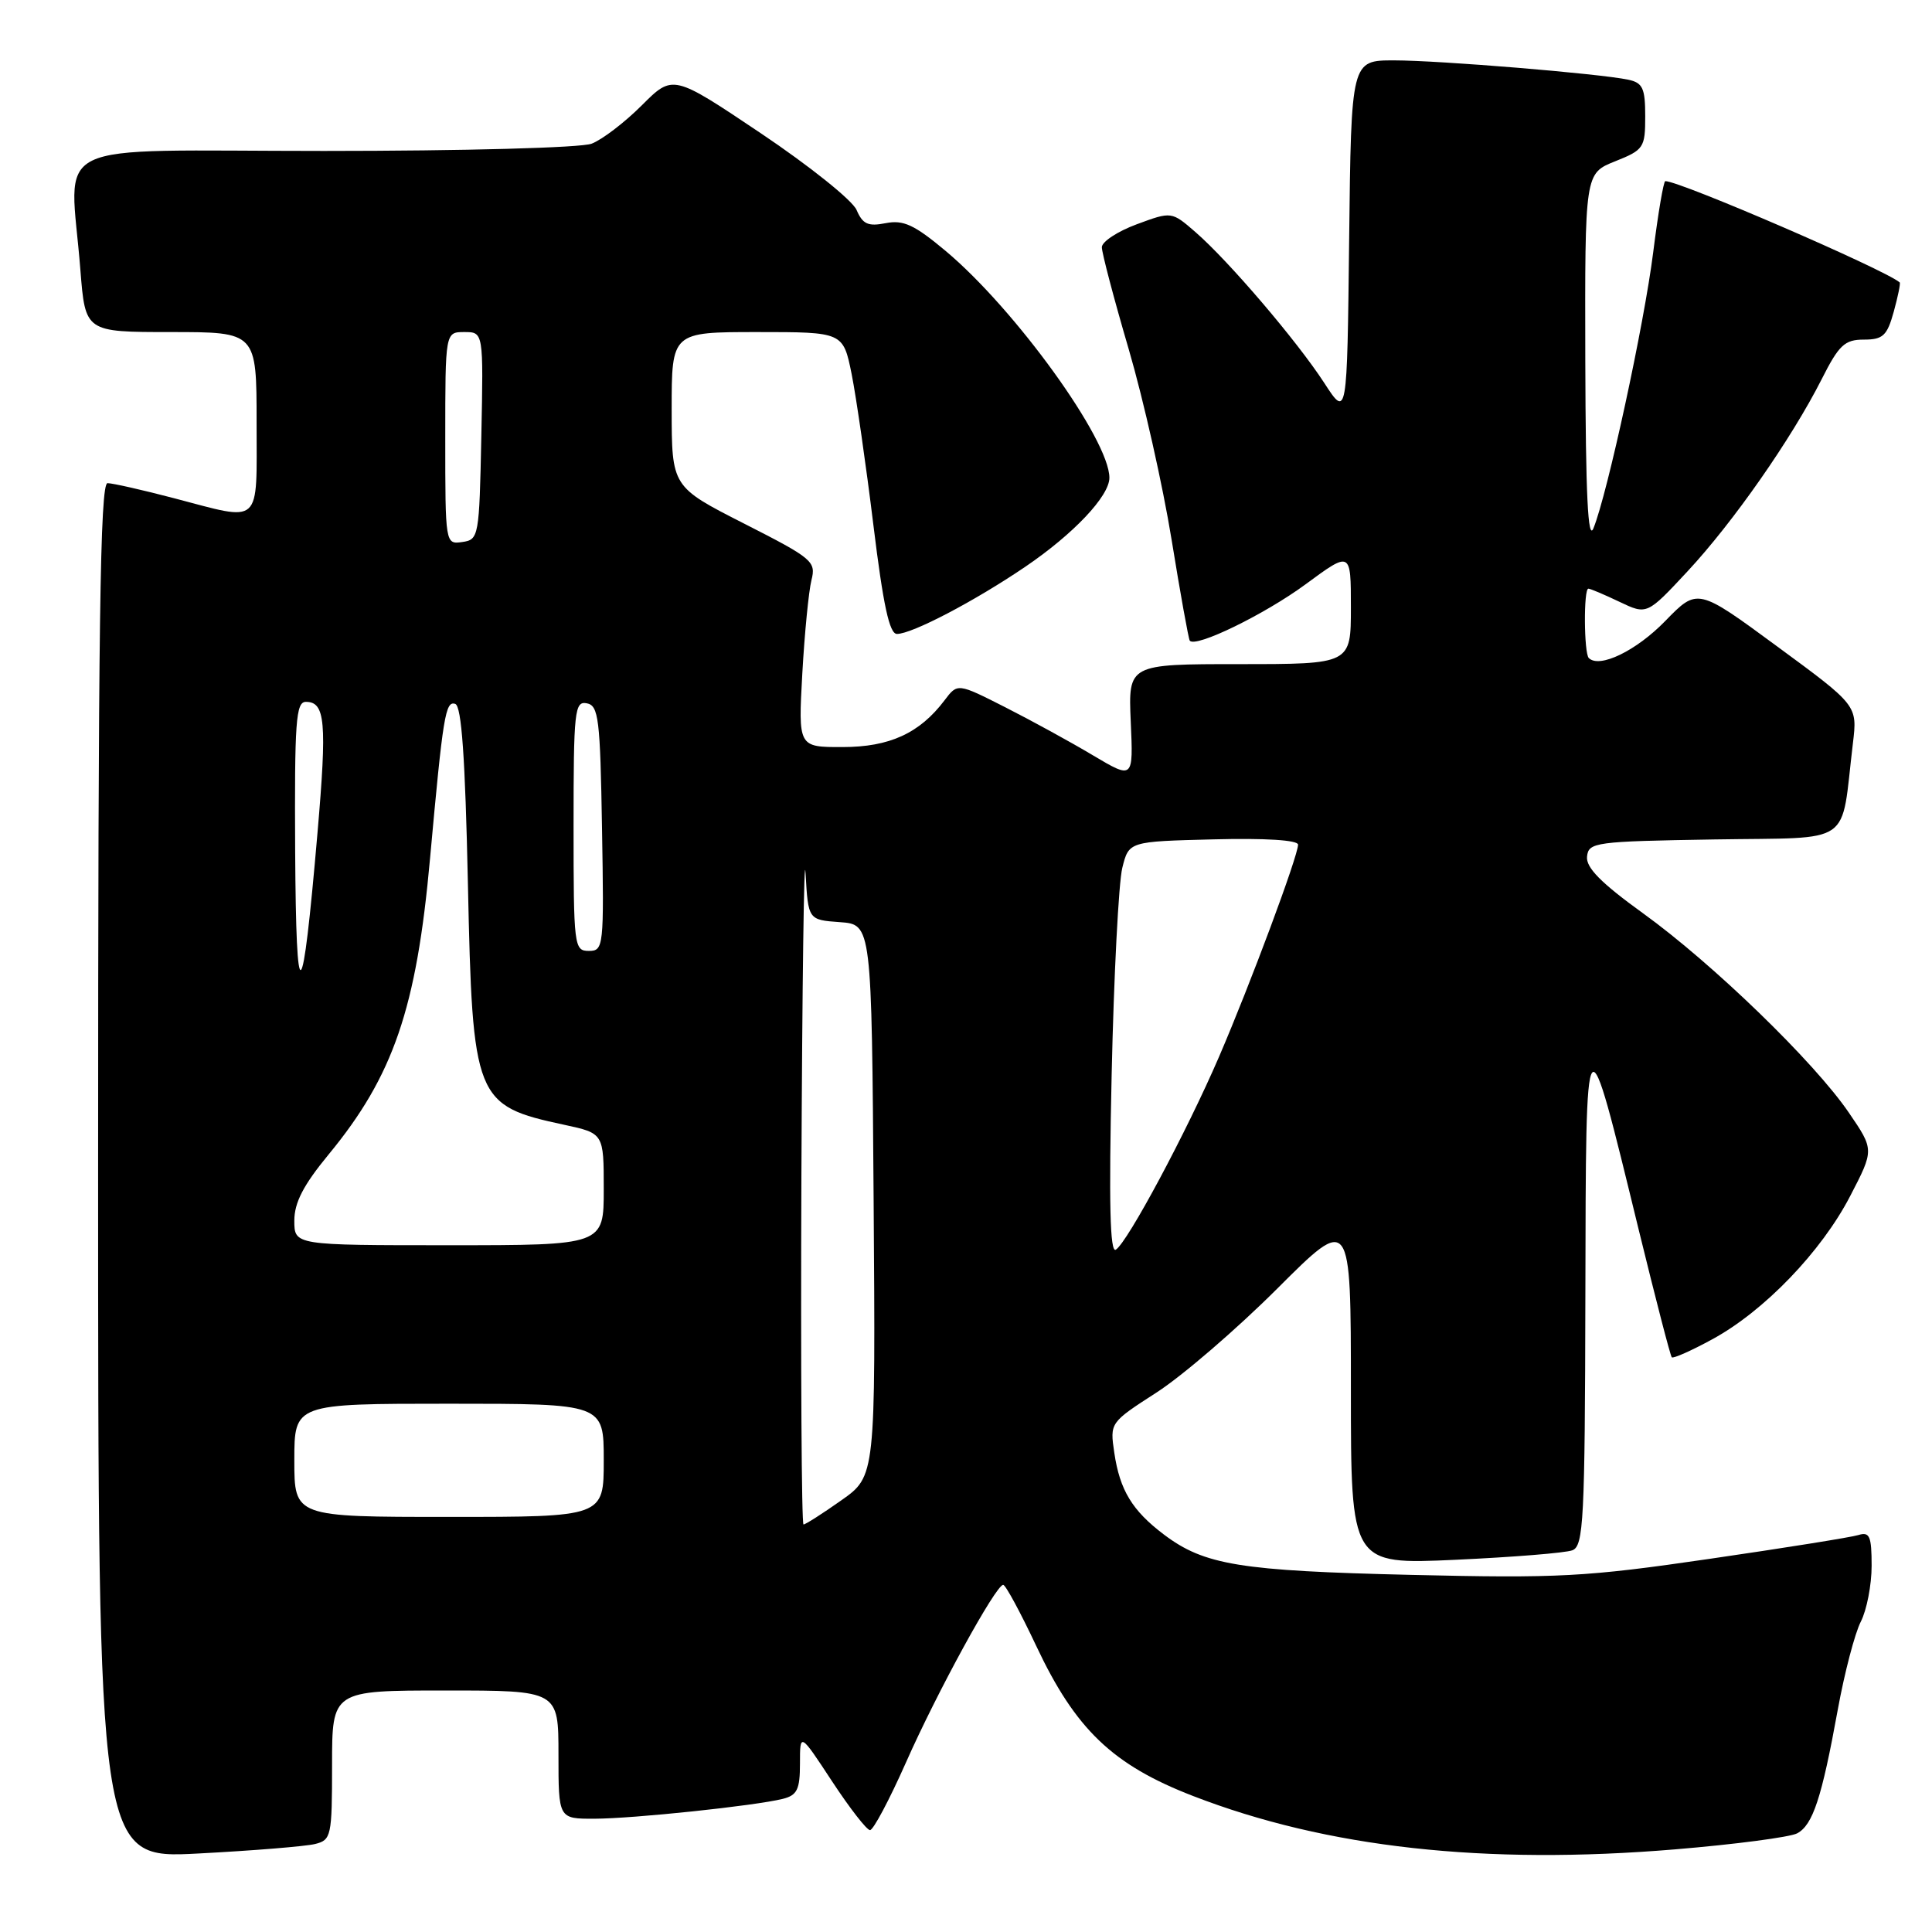 <?xml version="1.0" encoding="UTF-8" standalone="no"?>
<!DOCTYPE svg PUBLIC "-//W3C//DTD SVG 1.1//EN" "http://www.w3.org/Graphics/SVG/1.1/DTD/svg11.dtd" >
<svg xmlns="http://www.w3.org/2000/svg" xmlns:xlink="http://www.w3.org/1999/xlink" version="1.1" viewBox="0 0 256 256">
 <g >
 <path fill="currentColor"
d=" M 41.75 244.34 C 43.89 243.81 44.00 243.32 44.00 233.89 C 44.00 224.00 44.00 224.00 59.00 224.00 C 74.00 224.00 74.00 224.00 74.00 232.50 C 74.00 241.00 74.00 241.00 78.75 240.99 C 83.91 240.98 100.03 239.28 103.72 238.36 C 105.63 237.88 106.00 237.12 106.00 233.67 C 106.00 229.56 106.00 229.56 110.25 236.03 C 112.59 239.59 114.85 242.50 115.28 242.50 C 115.72 242.50 117.85 238.48 120.03 233.57 C 124.18 224.19 131.95 210.00 132.93 210.00 C 133.24 210.00 135.21 213.64 137.30 218.08 C 142.51 229.15 147.43 233.86 158.09 237.98 C 175.78 244.83 196.75 247.15 221.96 245.05 C 229.91 244.39 237.19 243.43 238.13 242.93 C 240.21 241.82 241.39 238.24 243.51 226.57 C 244.40 221.67 245.78 216.40 246.57 214.87 C 247.35 213.35 248.00 210.02 248.00 207.48 C 248.00 203.55 247.74 202.94 246.25 203.40 C 245.29 203.70 236.40 205.12 226.50 206.56 C 210.13 208.95 206.56 209.14 187.00 208.68 C 164.32 208.15 159.59 207.38 154.23 203.34 C 150.02 200.16 148.38 197.45 147.65 192.50 C 147.06 188.50 147.07 188.50 153.27 184.50 C 156.68 182.30 163.87 176.11 169.24 170.75 C 179.00 161.00 179.00 161.00 179.00 184.16 C 179.00 207.31 179.00 207.31 192.85 206.68 C 200.47 206.33 207.45 205.77 208.35 205.42 C 209.83 204.85 210.01 201.46 210.07 171.64 C 210.15 133.66 210.03 133.81 217.15 163.00 C 219.37 172.07 221.33 179.66 221.52 179.85 C 221.71 180.04 224.13 178.97 226.89 177.46 C 233.76 173.73 241.35 165.84 245.16 158.48 C 248.34 152.35 248.34 152.35 244.98 147.43 C 240.39 140.70 226.93 127.67 217.69 121.00 C 212.15 117.00 210.13 114.96 210.29 113.50 C 210.49 111.60 211.34 111.49 227.17 111.23 C 245.89 110.92 243.85 112.33 245.52 98.49 C 246.12 93.47 246.12 93.47 235.52 85.68 C 224.93 77.89 224.93 77.89 220.65 82.29 C 216.81 86.24 211.93 88.60 210.52 87.19 C 209.88 86.54 209.82 78.00 210.47 78.00 C 210.72 78.00 212.57 78.78 214.58 79.74 C 218.23 81.48 218.23 81.48 223.62 75.69 C 229.67 69.19 237.38 58.14 241.38 50.25 C 243.67 45.71 244.43 45.00 246.97 45.00 C 249.50 45.00 250.05 44.49 250.93 41.31 C 251.49 39.27 251.85 37.53 251.72 37.42 C 249.64 35.67 222.63 24.00 220.66 24.00 C 220.43 24.00 219.71 28.23 219.06 33.41 C 217.86 42.98 212.99 65.46 211.14 70.00 C 210.41 71.80 210.11 65.56 210.06 47.74 C 210.00 22.98 210.00 22.98 214.00 21.38 C 217.81 19.86 218.00 19.58 218.00 15.41 C 218.00 11.68 217.67 10.97 215.75 10.56 C 211.92 9.75 190.70 8.00 184.72 8.00 C 179.04 8.00 179.04 8.00 178.77 31.70 C 178.50 55.41 178.50 55.41 175.47 50.74 C 171.83 45.14 162.79 34.56 158.40 30.75 C 155.24 28.01 155.24 28.01 150.62 29.72 C 148.08 30.66 146.00 32.03 146.00 32.76 C 146.00 33.50 147.60 39.59 149.57 46.30 C 151.53 53.01 154.08 64.35 155.24 71.50 C 156.40 78.65 157.49 84.68 157.65 84.89 C 158.41 85.88 167.58 81.41 173.00 77.42 C 179.00 73.00 179.00 73.00 179.00 80.50 C 179.00 88.00 179.00 88.00 164.25 88.00 C 149.50 88.00 149.50 88.00 149.83 95.63 C 150.17 103.26 150.17 103.26 144.83 100.09 C 141.90 98.34 136.66 95.47 133.19 93.71 C 126.88 90.51 126.88 90.51 125.16 92.79 C 121.86 97.16 117.87 98.99 111.63 98.99 C 105.77 99.00 105.77 99.00 106.31 89.25 C 106.61 83.89 107.16 78.32 107.52 76.88 C 108.15 74.39 107.68 74.00 98.60 69.38 C 89.01 64.50 89.01 64.50 89.00 54.25 C 89.00 44.00 89.00 44.00 100.36 44.00 C 111.72 44.00 111.72 44.00 112.85 49.58 C 113.46 52.66 114.76 61.66 115.73 69.58 C 117.03 80.19 117.85 84.00 118.85 84.00 C 120.85 84.00 129.12 79.67 135.84 75.11 C 142.25 70.76 147.00 65.73 147.00 63.31 C 147.00 58.25 134.53 40.98 125.29 33.24 C 121.15 29.78 119.71 29.11 117.36 29.57 C 115.03 30.03 114.31 29.71 113.50 27.82 C 112.95 26.54 107.25 21.98 100.83 17.67 C 89.16 9.84 89.16 9.84 85.04 13.96 C 82.77 16.23 79.78 18.51 78.39 19.04 C 76.97 19.58 61.56 20.00 42.93 20.00 C 5.48 20.00 9.28 18.14 10.65 35.75 C 11.30 44.00 11.30 44.00 22.65 44.00 C 34.00 44.00 34.00 44.00 34.00 56.00 C 34.00 69.86 34.83 69.10 23.00 66.00 C 18.88 64.92 14.94 64.03 14.25 64.02 C 13.26 64.00 13.00 82.89 13.00 155.15 C 13.00 246.30 13.00 246.30 26.25 245.60 C 33.54 245.22 40.51 244.65 41.75 244.34 Z  M 106.19 155.75 C 106.30 130.31 106.54 112.29 106.74 115.69 C 107.09 121.89 107.09 121.89 111.30 122.19 C 115.50 122.50 115.50 122.50 115.76 159.05 C 116.02 195.60 116.02 195.60 111.48 198.80 C 108.99 200.56 106.73 202.00 106.47 202.00 C 106.21 202.00 106.09 181.19 106.19 155.75 Z  M 39.00 193.50 C 39.00 186.00 39.00 186.00 59.50 186.00 C 80.00 186.00 80.00 186.00 80.00 193.50 C 80.00 201.00 80.00 201.00 59.50 201.00 C 39.00 201.00 39.00 201.00 39.00 193.50 Z  M 147.30 142.38 C 147.59 129.25 148.23 116.92 148.71 115.00 C 149.58 111.50 149.58 111.50 160.79 111.22 C 167.66 111.04 172.00 111.32 172.00 111.92 C 172.00 113.42 165.65 130.46 161.54 140.00 C 157.23 150.00 149.40 164.63 147.85 165.59 C 147.08 166.07 146.92 159.44 147.30 142.38 Z  M 39.00 161.74 C 39.00 159.35 40.21 157.02 43.53 152.99 C 52.12 142.58 55.19 133.63 56.98 113.78 C 58.70 94.82 59.02 92.84 60.32 93.27 C 61.16 93.55 61.64 100.36 62.00 117.08 C 62.61 145.73 62.92 146.50 74.76 149.04 C 80.00 150.17 80.00 150.17 80.00 157.58 C 80.00 165.00 80.00 165.00 59.50 165.00 C 39.00 165.00 39.00 165.00 39.00 161.74 Z  M 39.11 112.75 C 39.02 95.63 39.20 93.00 40.53 93.00 C 43.10 93.00 43.34 95.64 42.07 110.35 C 40.05 133.85 39.24 134.50 39.11 112.75 Z  M 76.00 109.43 C 76.00 94.18 76.14 92.88 77.75 93.19 C 79.32 93.49 79.53 95.22 79.77 109.76 C 80.04 125.49 79.99 126.00 78.02 126.00 C 76.07 126.00 76.00 125.40 76.00 109.43 Z  M 59.00 58.07 C 59.00 44.00 59.00 44.00 61.53 44.00 C 64.06 44.00 64.06 44.00 63.78 57.75 C 63.51 71.15 63.44 71.51 61.25 71.82 C 59.01 72.14 59.00 72.09 59.00 58.07 Z "/>
</g>
</svg>